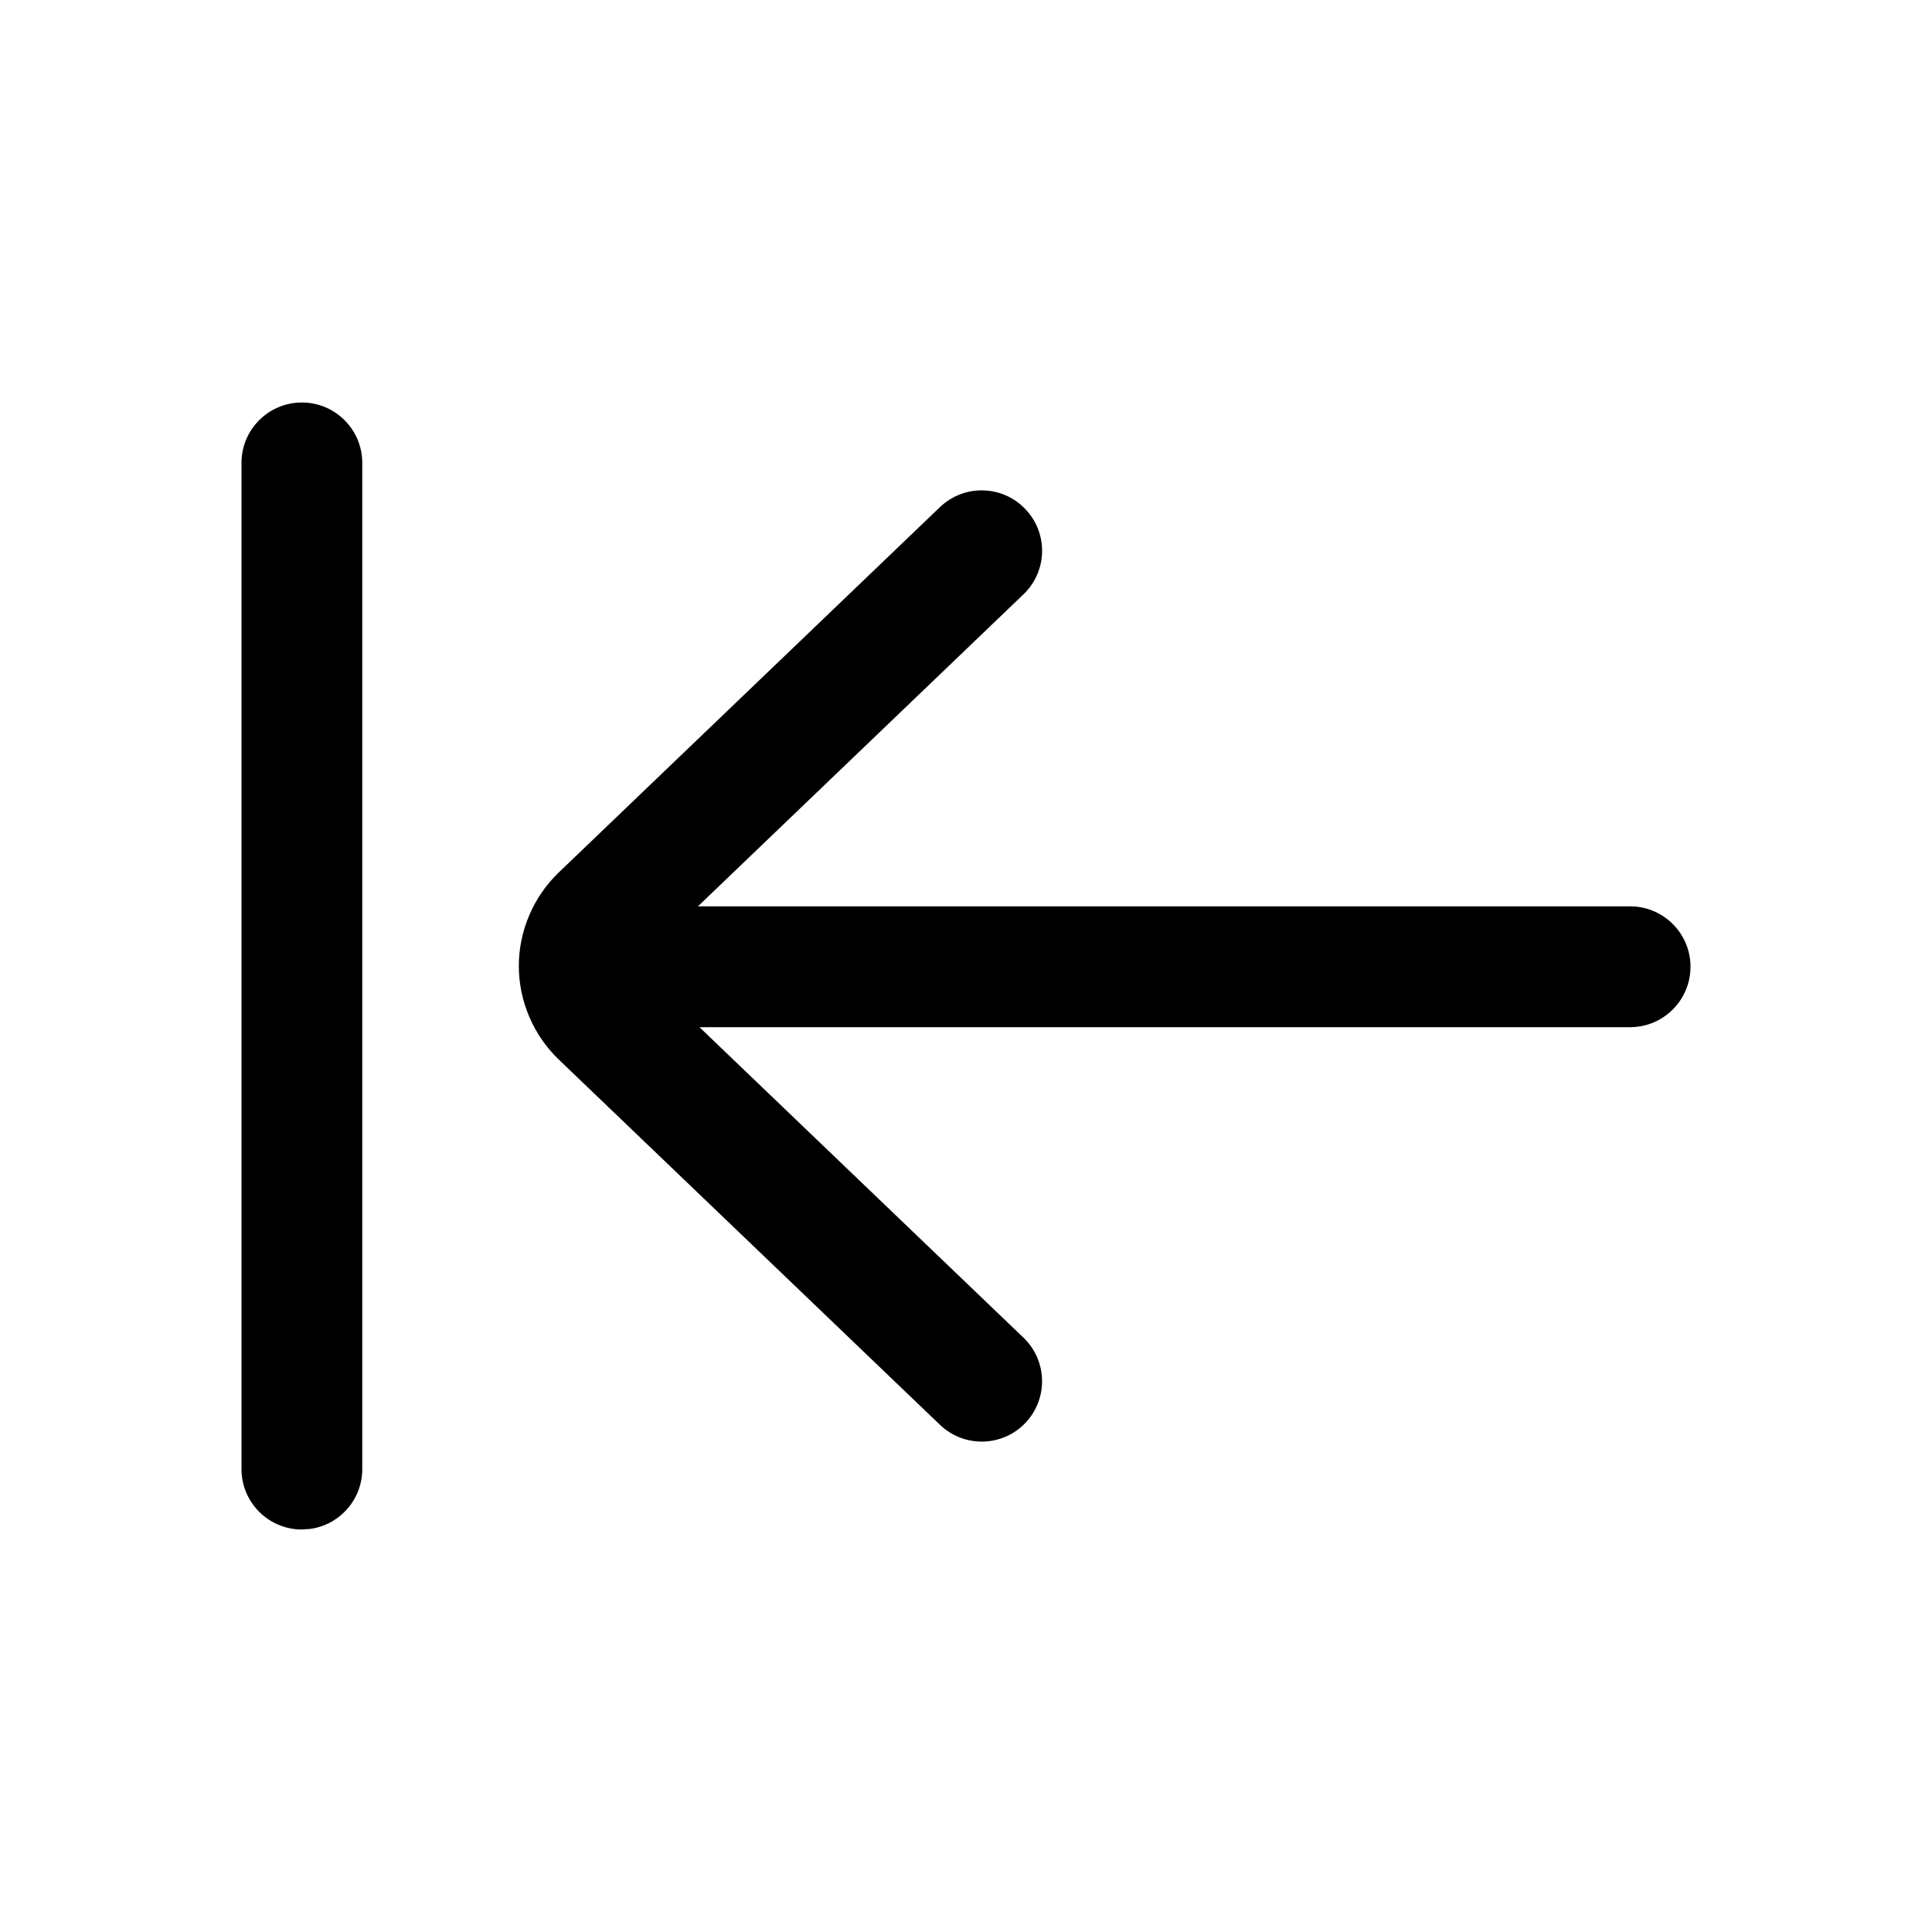 <svg width="24" height="24" viewBox="0 0 24 24" fill="none" xmlns="http://www.w3.org/2000/svg">
<path fill-rule="evenodd" clip-rule="evenodd" d="M3.75 5C4.164 5 4.5 5.336 4.5 5.75V18.25C4.5 18.63 4.218 18.943 3.852 18.993L3.75 19C3.336 19 3 18.664 3 18.25V5.75C3 5.336 3.336 5 3.75 5ZM11.676 6.3C11.975 6.014 12.45 6.023 12.736 6.323C13.023 6.621 13.014 7.096 12.714 7.383L8.67 11.259H20.25C20.664 11.259 21 11.595 21 12.009C21 12.423 20.664 12.76 20.25 12.76H8.689L12.714 16.617C13.013 16.903 13.023 17.378 12.736 17.678C12.45 17.976 11.975 17.986 11.676 17.699L6.94 13.161C6.626 12.859 6.445 12.436 6.445 12C6.445 11.564 6.626 11.141 6.94 10.839L11.676 6.3Z" fill="black"/>
</svg>
